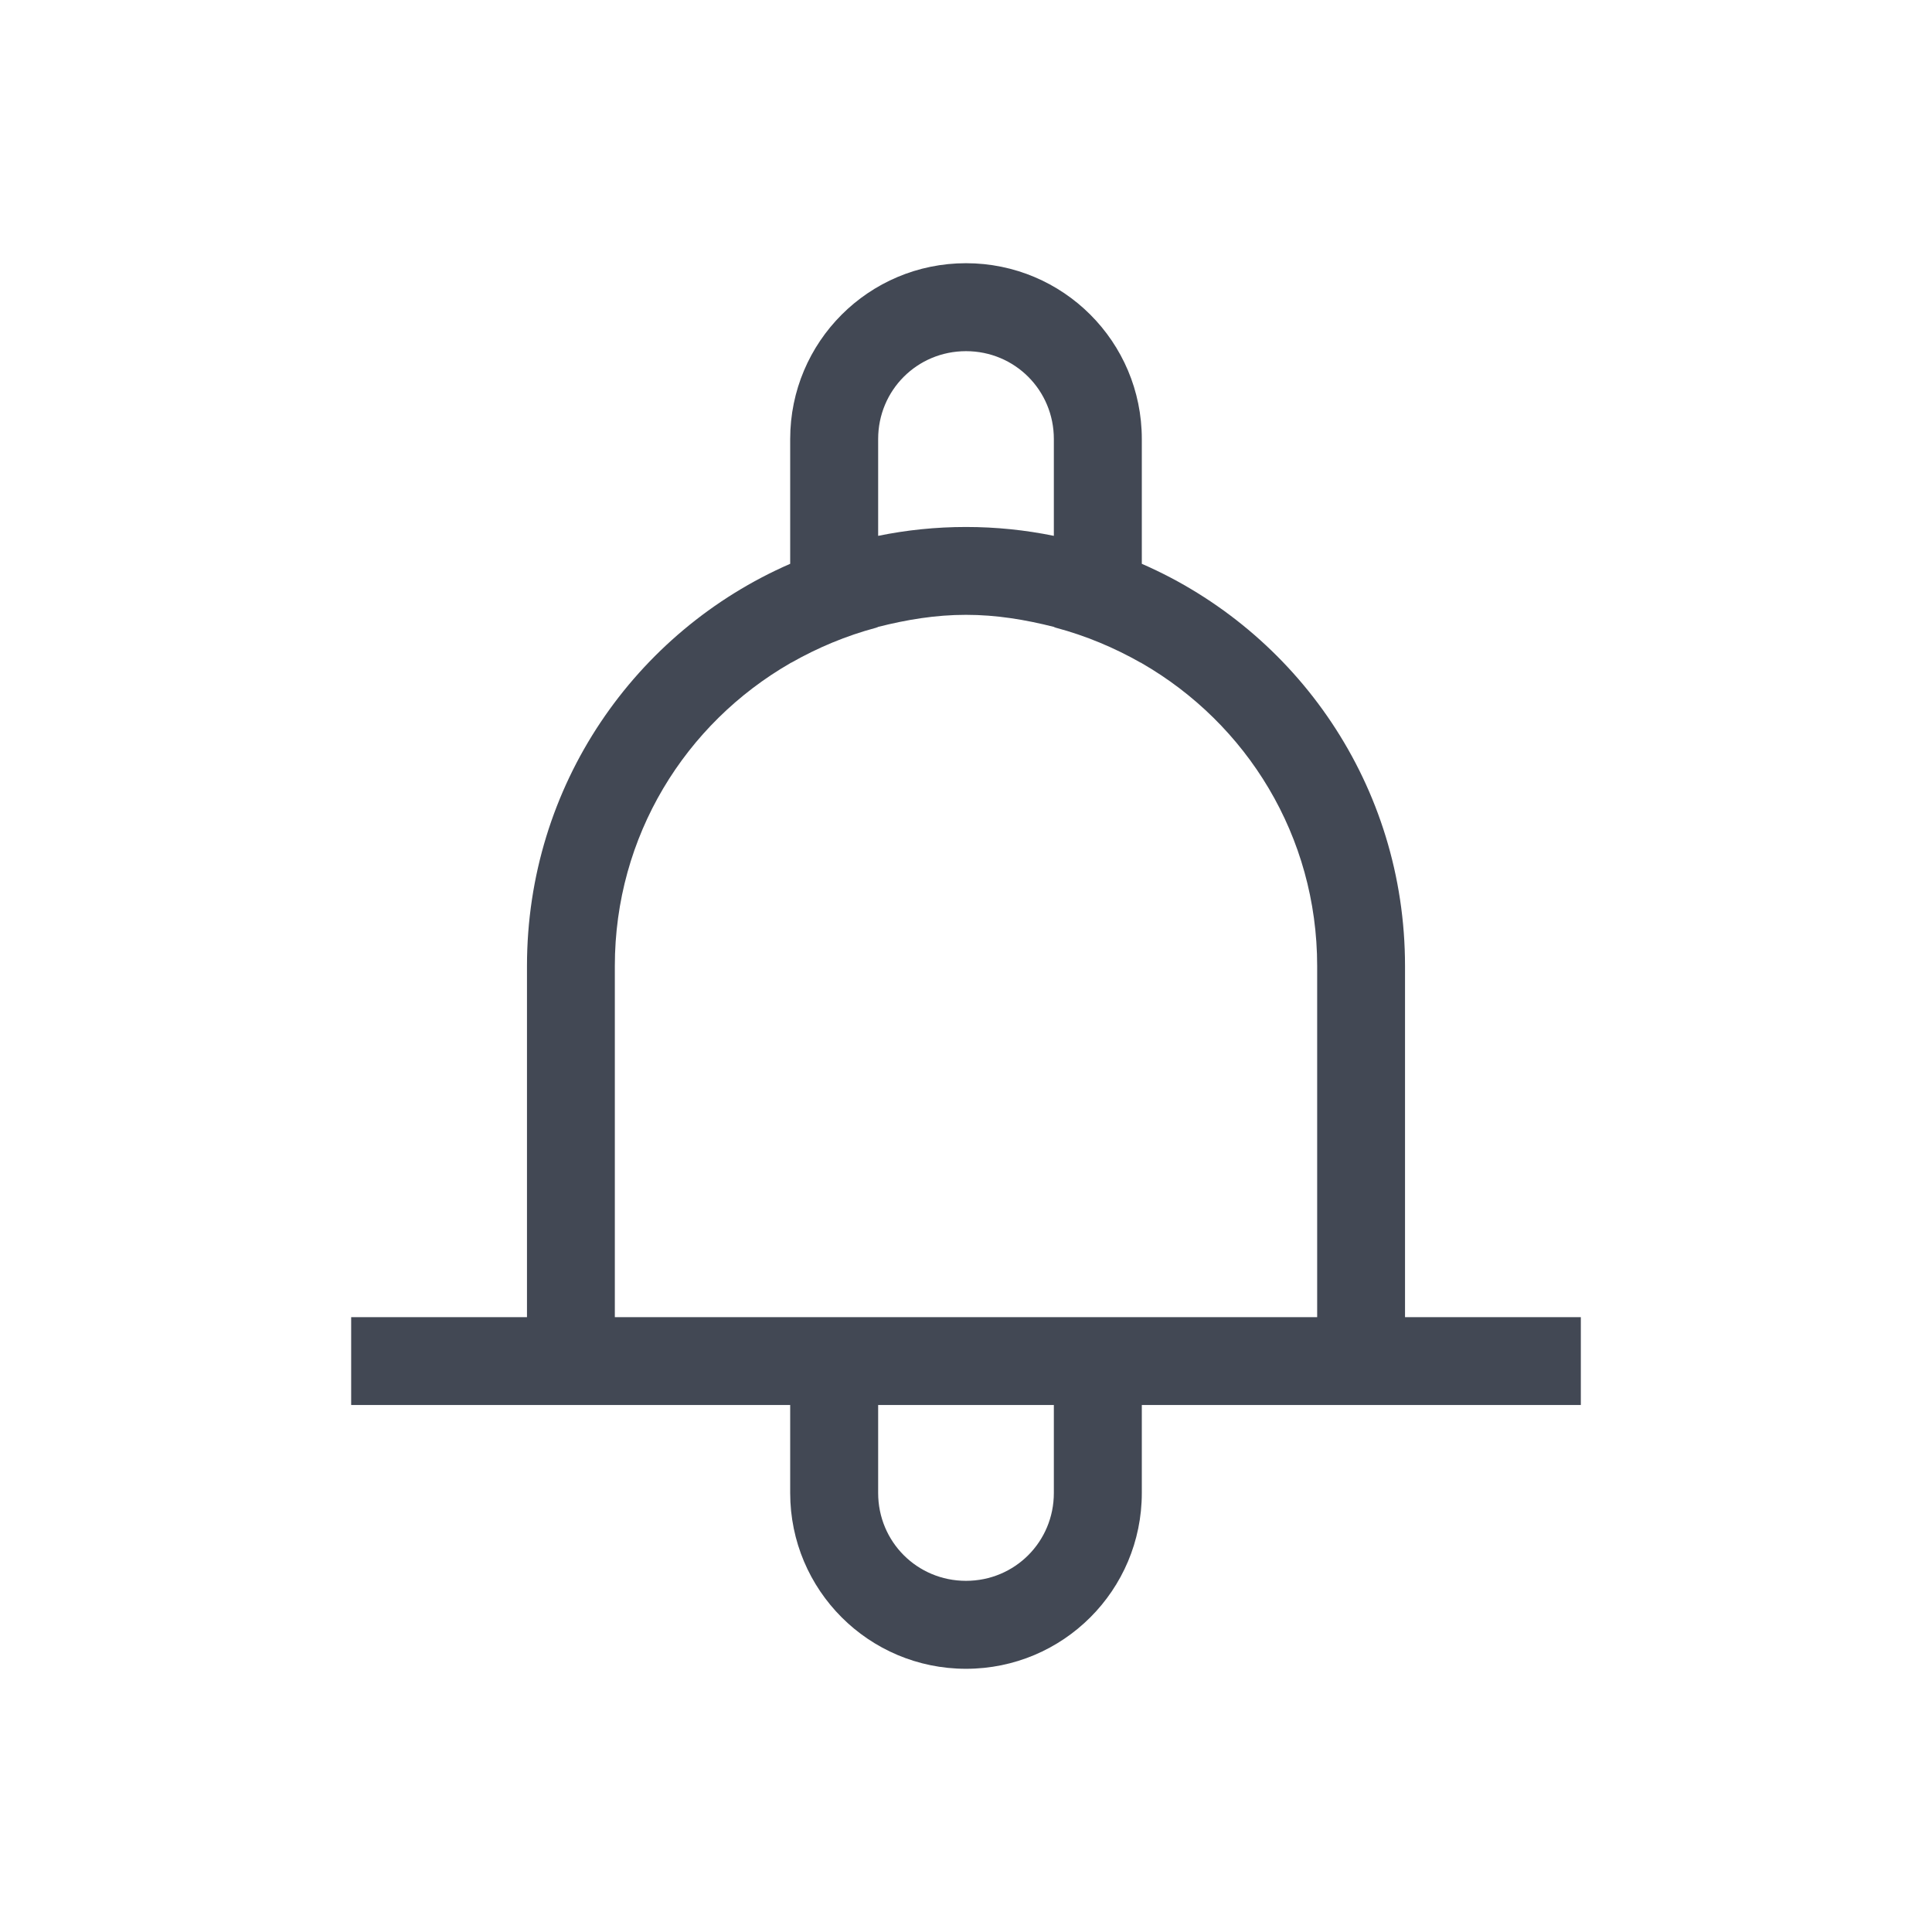 <?xml version="1.0" encoding="UTF-8"?>
<svg xmlns="http://www.w3.org/2000/svg" xmlns:xlink="http://www.w3.org/1999/xlink" width="17pt" height="17pt" viewBox="0 0 17 17" version="1.1">
<g id="surface1">
<path style=" stroke:none;fill-rule:nonzero;fill:rgb(25.882%,28.235%,32.941%);fill-opacity:1;" d="M 8.5 2.316 C 7.645 2.316 6.953 3.008 6.953 3.863 L 6.953 4.961 C 5.59 5.555 4.637 6.91 4.637 8.5 L 4.637 11.59 L 3.09 11.59 L 3.09 12.363 L 6.953 12.363 L 6.953 13.137 C 6.953 13.992 7.645 14.684 8.5 14.684 C 9.355 14.684 10.047 13.992 10.047 13.137 L 10.047 12.363 L 13.91 12.363 L 13.91 11.59 L 12.363 11.59 L 12.363 8.5 C 12.363 6.91 11.41 5.555 10.047 4.961 L 10.047 3.863 C 10.047 3.008 9.355 2.316 8.5 2.316 Z M 8.5 3.09 C 8.93 3.09 9.273 3.434 9.273 3.863 L 9.273 4.715 C 9.023 4.664 8.766 4.637 8.5 4.637 C 8.234 4.637 7.977 4.664 7.727 4.715 L 7.727 3.863 C 7.727 3.434 8.07 3.09 8.5 3.09 Z M 8.5 5.41 C 8.77 5.41 9.023 5.453 9.273 5.516 C 9.277 5.52 9.285 5.52 9.289 5.523 C 9.555 5.594 9.805 5.699 10.039 5.832 C 10.043 5.832 10.043 5.832 10.047 5.836 C 10.969 6.367 11.59 7.355 11.59 8.5 L 11.59 11.59 L 5.41 11.59 L 5.41 8.5 C 5.41 7.355 6.031 6.367 6.953 5.836 C 6.957 5.832 6.957 5.832 6.961 5.832 C 7.195 5.699 7.445 5.594 7.711 5.523 C 7.715 5.52 7.723 5.52 7.727 5.516 C 7.977 5.453 8.23 5.41 8.5 5.41 Z M 7.727 12.363 L 9.273 12.363 L 9.273 13.137 C 9.273 13.566 8.93 13.91 8.5 13.91 C 8.07 13.91 7.727 13.566 7.727 13.137 Z M 7.727 12.363 "/>
</g>
</svg>
